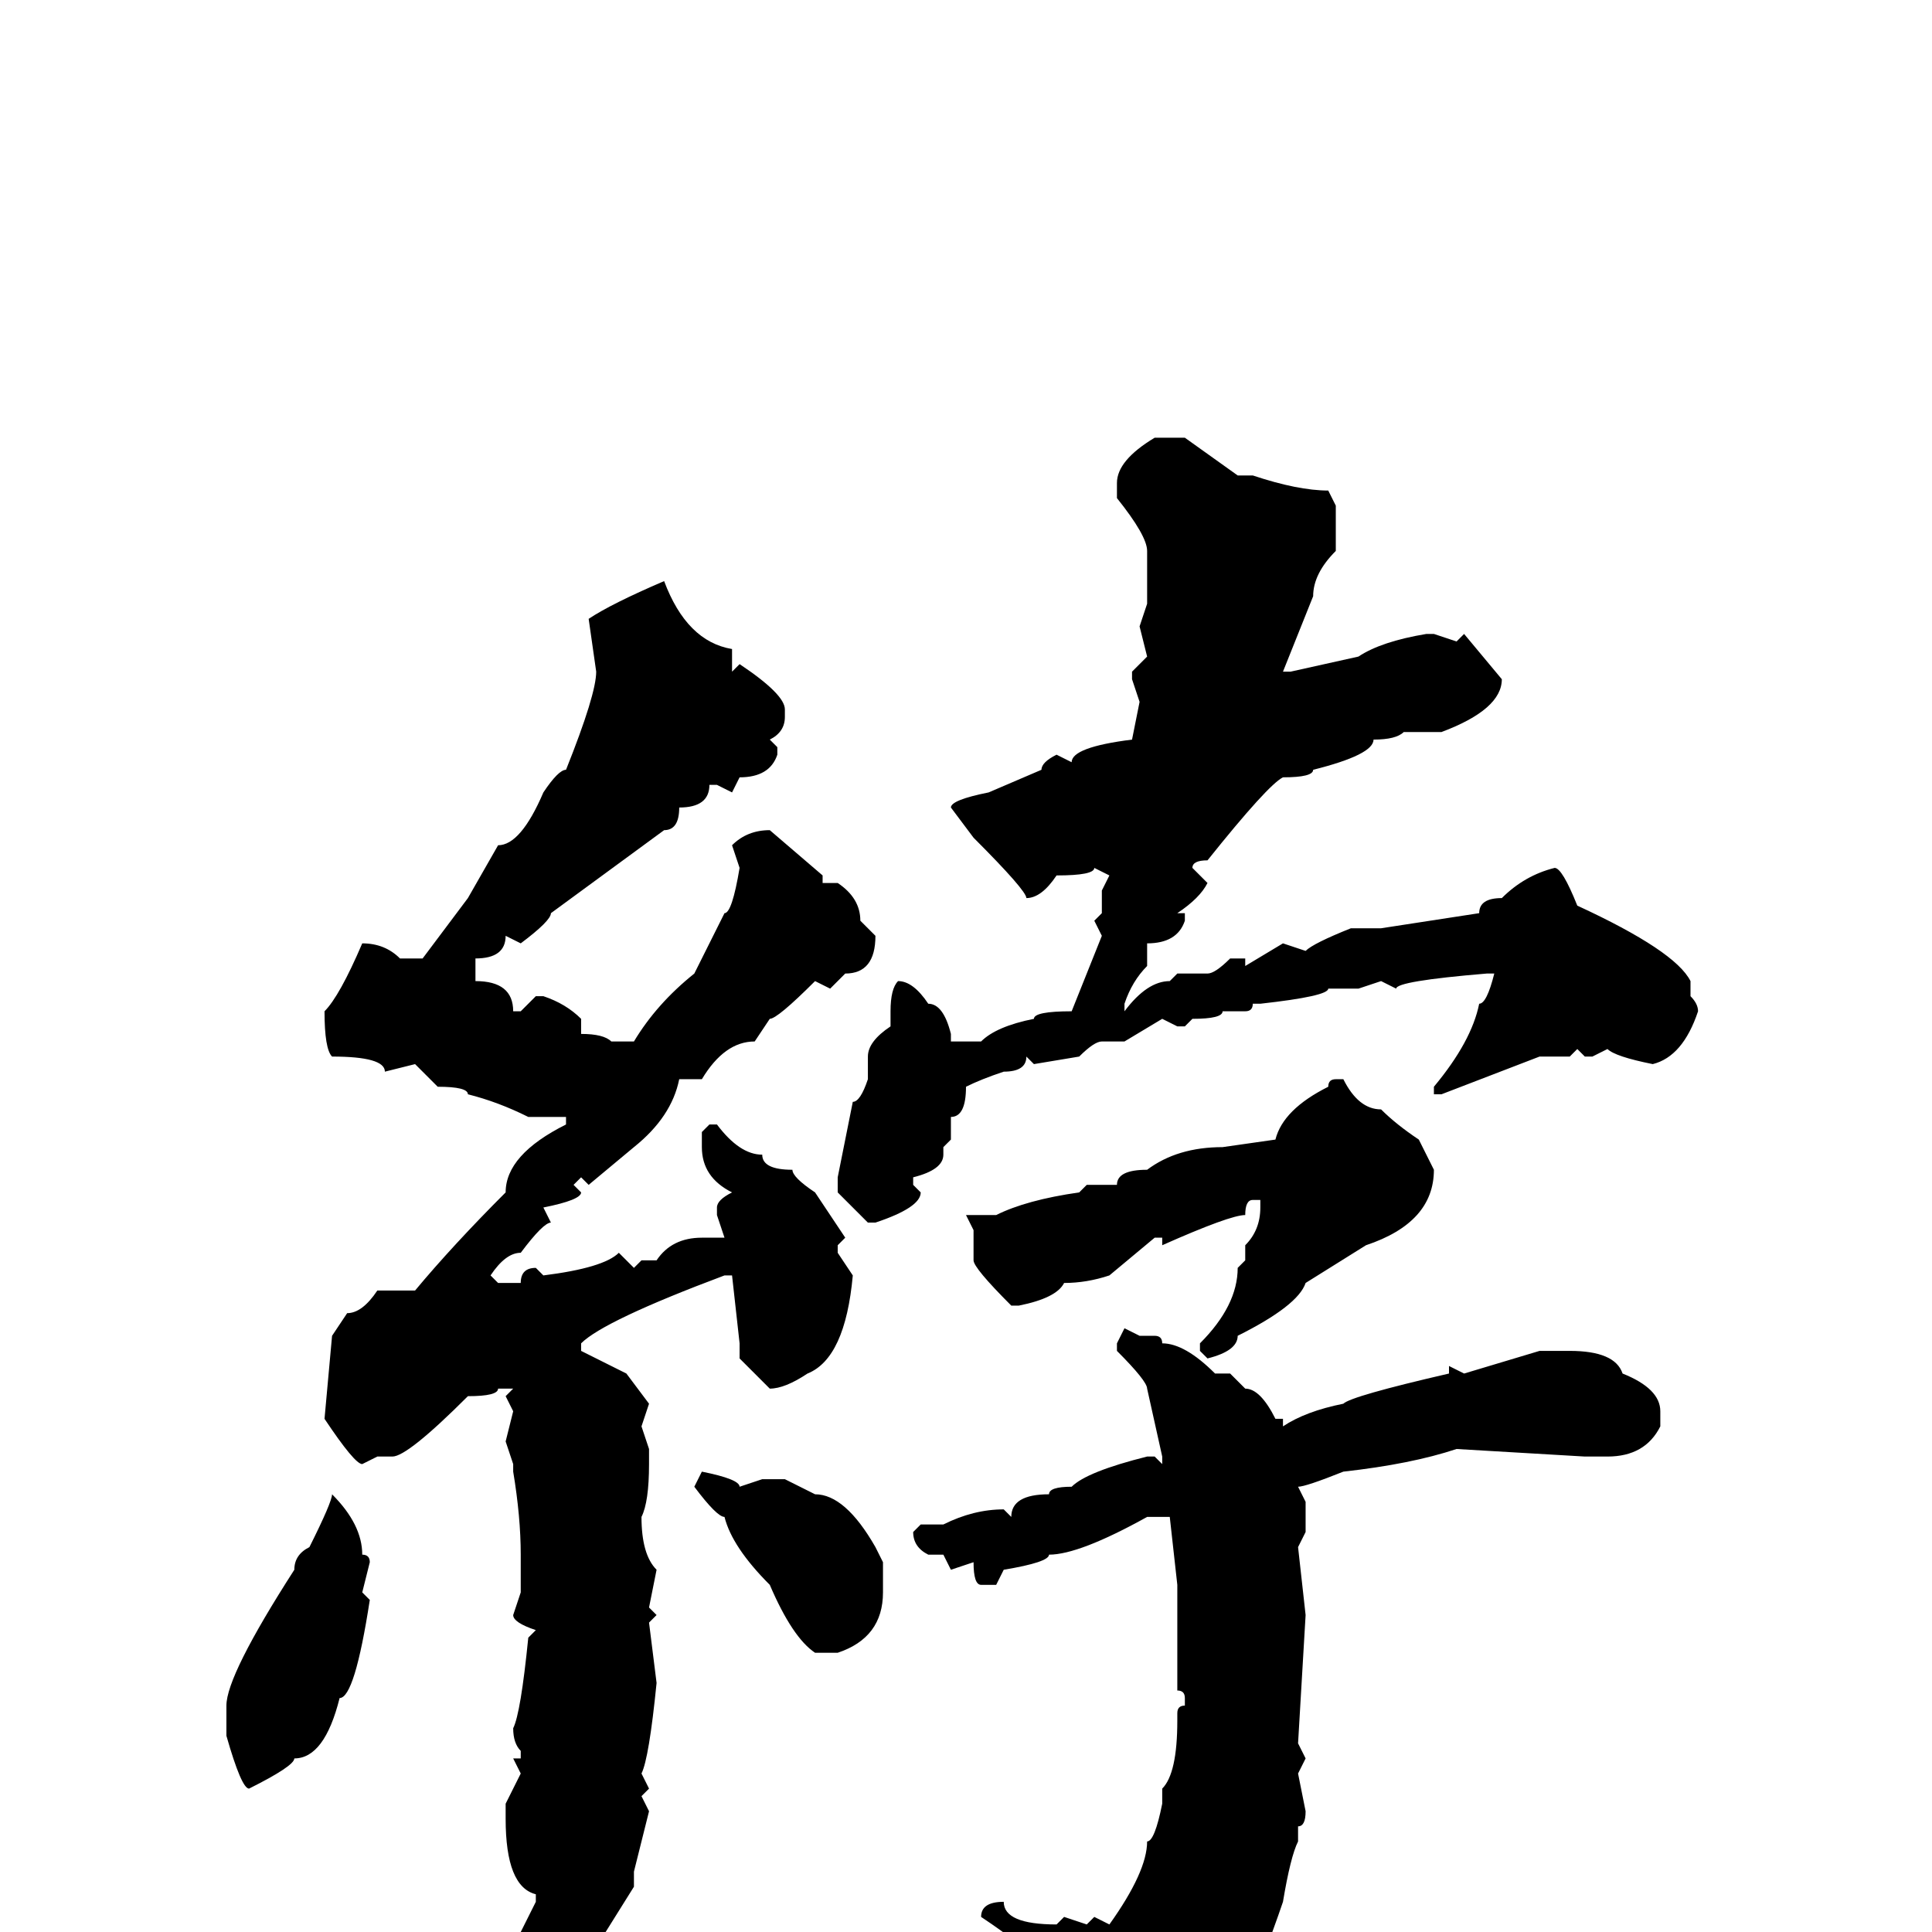 <svg xmlns="http://www.w3.org/2000/svg" viewBox="0 -256 256 256">
	<path fill="#000000" d="M153 -198H157L164 -193H166Q172 -191 176 -191L177 -189V-186V-183Q174 -180 174 -177L170 -167H171L180 -169Q183 -171 189 -172H190L193 -171L194 -172L199 -166Q199 -162 191 -159H189H186Q185 -158 182 -158Q182 -156 174 -154Q174 -153 170 -153Q168 -152 160 -142Q158 -142 158 -141L160 -139Q159 -137 156 -135H157V-134Q156 -131 152 -131V-128Q150 -126 149 -123V-122Q152 -126 155 -126L156 -127H160Q161 -127 163 -129H165V-128L170 -131L173 -130Q174 -131 179 -133H183L196 -135Q196 -137 199 -137Q202 -140 206 -141Q207 -141 209 -136Q222 -130 224 -126V-124Q225 -123 225 -122Q223 -116 219 -115Q214 -116 213 -117L211 -116H210L209 -117L208 -116H204L191 -111H190V-112Q195 -118 196 -123Q197 -123 198 -127H197Q185 -126 185 -125L183 -126L180 -125H176Q176 -124 167 -123H166Q166 -122 165 -122H164H162Q162 -121 158 -121L157 -120H156L154 -121L149 -118H146Q145 -118 143 -116L137 -115L136 -116Q136 -114 133 -114Q130 -113 128 -112Q128 -108 126 -108V-107V-105L125 -104V-103Q125 -101 121 -100V-99L122 -98Q122 -96 116 -94H115L111 -98V-100L113 -110Q114 -110 115 -113H116H115V-116Q115 -118 118 -120V-122Q118 -125 119 -126Q121 -126 123 -123Q125 -123 126 -119V-118H130Q132 -120 137 -121Q137 -122 142 -122L146 -132L145 -134L146 -135V-138L147 -140L145 -141Q145 -140 140 -140Q138 -137 136 -137Q136 -138 129 -145L126 -149Q126 -150 131 -151L138 -154Q138 -155 140 -156L142 -155Q142 -157 150 -158L151 -163L150 -166V-167L152 -169L151 -173L152 -176V-179V-181V-183Q152 -185 148 -190V-192Q148 -195 153 -198ZM88 -179Q91 -171 97 -170V-169V-167L98 -168Q104 -164 104 -162V-161Q104 -159 102 -158L103 -157V-156Q102 -153 98 -153L97 -151L95 -152H94Q94 -149 90 -149Q90 -146 88 -146L73 -135Q73 -134 69 -131L67 -132Q67 -129 63 -129V-126Q68 -126 68 -122H69L71 -124H72Q75 -123 77 -121V-119Q80 -119 81 -118H82H84Q87 -123 92 -127L96 -135Q97 -135 98 -141L97 -144Q99 -146 102 -146L109 -140V-139H111Q114 -137 114 -134L116 -132Q116 -127 112 -127L110 -125L108 -126Q103 -121 102 -121L100 -118Q96 -118 93 -113H90Q89 -108 84 -104L78 -99L77 -100L76 -99L77 -98Q77 -97 72 -96L73 -94Q72 -94 69 -90Q67 -90 65 -87L66 -86H69Q69 -88 71 -88L72 -87Q80 -88 82 -90L84 -88L85 -89H86H87Q89 -92 93 -92H95H96L95 -95V-96Q95 -97 97 -98Q93 -100 93 -104V-106L94 -107H95Q98 -103 101 -103Q101 -101 105 -101Q105 -100 108 -98L112 -92L111 -91V-90L113 -87Q112 -76 107 -74Q104 -72 102 -72L98 -76V-78L97 -87H96Q80 -81 77 -78V-77Q79 -76 83 -74L86 -70L85 -67L86 -64V-63V-62Q86 -57 85 -55Q85 -50 87 -48L86 -43L87 -42L86 -41L87 -33Q86 -23 85 -21L86 -19L85 -18L86 -16L84 -8V-6L79 2Q78 2 76 4Q73 7 71 7Q69 5 69 0L71 -4V-5Q67 -6 67 -15V-17L69 -21L68 -23H69V-24Q68 -25 68 -27Q69 -29 70 -39L71 -40Q68 -41 68 -42L69 -45V-50Q69 -55 68 -61V-62L67 -65L68 -69L67 -71L68 -72H67H66Q66 -71 62 -71Q54 -63 52 -63H50L48 -62Q47 -62 43 -68L44 -79L46 -82Q48 -82 50 -85H55Q60 -91 67 -98Q67 -103 75 -107V-108Q72 -108 71 -108H70Q66 -110 62 -111Q62 -112 58 -112L55 -115L51 -114Q51 -116 44 -116Q43 -117 43 -122Q45 -124 48 -131Q51 -131 53 -129H56L62 -137L66 -144Q69 -144 72 -151Q74 -154 75 -154Q79 -164 79 -167L78 -174Q81 -176 88 -179ZM177 -113H178Q180 -109 183 -109Q185 -107 188 -105L190 -101Q190 -94 181 -91L173 -86Q172 -83 164 -79Q164 -77 160 -76L159 -77V-78Q164 -83 164 -88L165 -89V-91Q167 -93 167 -96V-97H166Q165 -97 165 -95Q163 -95 154 -91V-92H153L147 -87Q144 -86 141 -86Q140 -84 135 -83H134Q129 -88 129 -89V-92V-93L128 -95H129H132Q136 -97 143 -98L144 -99H148Q148 -101 152 -101Q156 -104 162 -104L169 -105Q170 -109 176 -112Q176 -113 177 -113ZM149 -80L151 -79H152H153Q154 -79 154 -78Q157 -78 161 -74H163L165 -72Q167 -72 169 -68H170V-67Q173 -69 178 -70Q179 -71 192 -74V-75L194 -74L204 -77H206H208Q214 -77 215 -74Q220 -72 220 -69V-67Q218 -63 213 -63H211H210L193 -64Q187 -62 178 -61Q173 -59 172 -59L173 -57V-53L172 -51L173 -42L172 -25L173 -23L172 -21L173 -16Q173 -14 172 -14V-13V-12Q171 -10 170 -4Q169 -1 166 7Q162 11 161 15Q158 18 150 22H149Q147 22 147 13Q142 6 136 3Q136 2 130 -2Q130 -4 133 -4Q133 -1 140 -1L141 -2L144 -1L145 -2L147 -1Q152 -8 152 -12Q153 -12 154 -17V-19Q156 -21 156 -28V-29Q156 -30 157 -30V-31Q157 -32 156 -32V-34V-38V-44V-46L155 -55H152Q143 -50 139 -50Q139 -49 133 -48L132 -46H130Q129 -46 129 -49L126 -48L125 -50H123Q121 -51 121 -53L122 -54H125Q129 -56 133 -56L134 -55Q134 -58 139 -58Q139 -59 142 -59Q144 -61 152 -63H153L154 -62V-63L152 -72Q152 -73 148 -77V-78ZM93 -61Q98 -60 98 -59L101 -60H104L108 -58Q112 -58 116 -51L117 -49V-45Q117 -39 111 -37H108Q105 -39 102 -46Q97 -51 96 -55Q95 -55 92 -59ZM44 -58Q48 -54 48 -50Q49 -50 49 -49L48 -45L49 -44Q47 -31 45 -31Q43 -23 39 -23Q39 -22 33 -19Q32 -19 30 -26V-30Q30 -34 39 -48Q39 -50 41 -51Q44 -57 44 -58Z"/>
</svg>